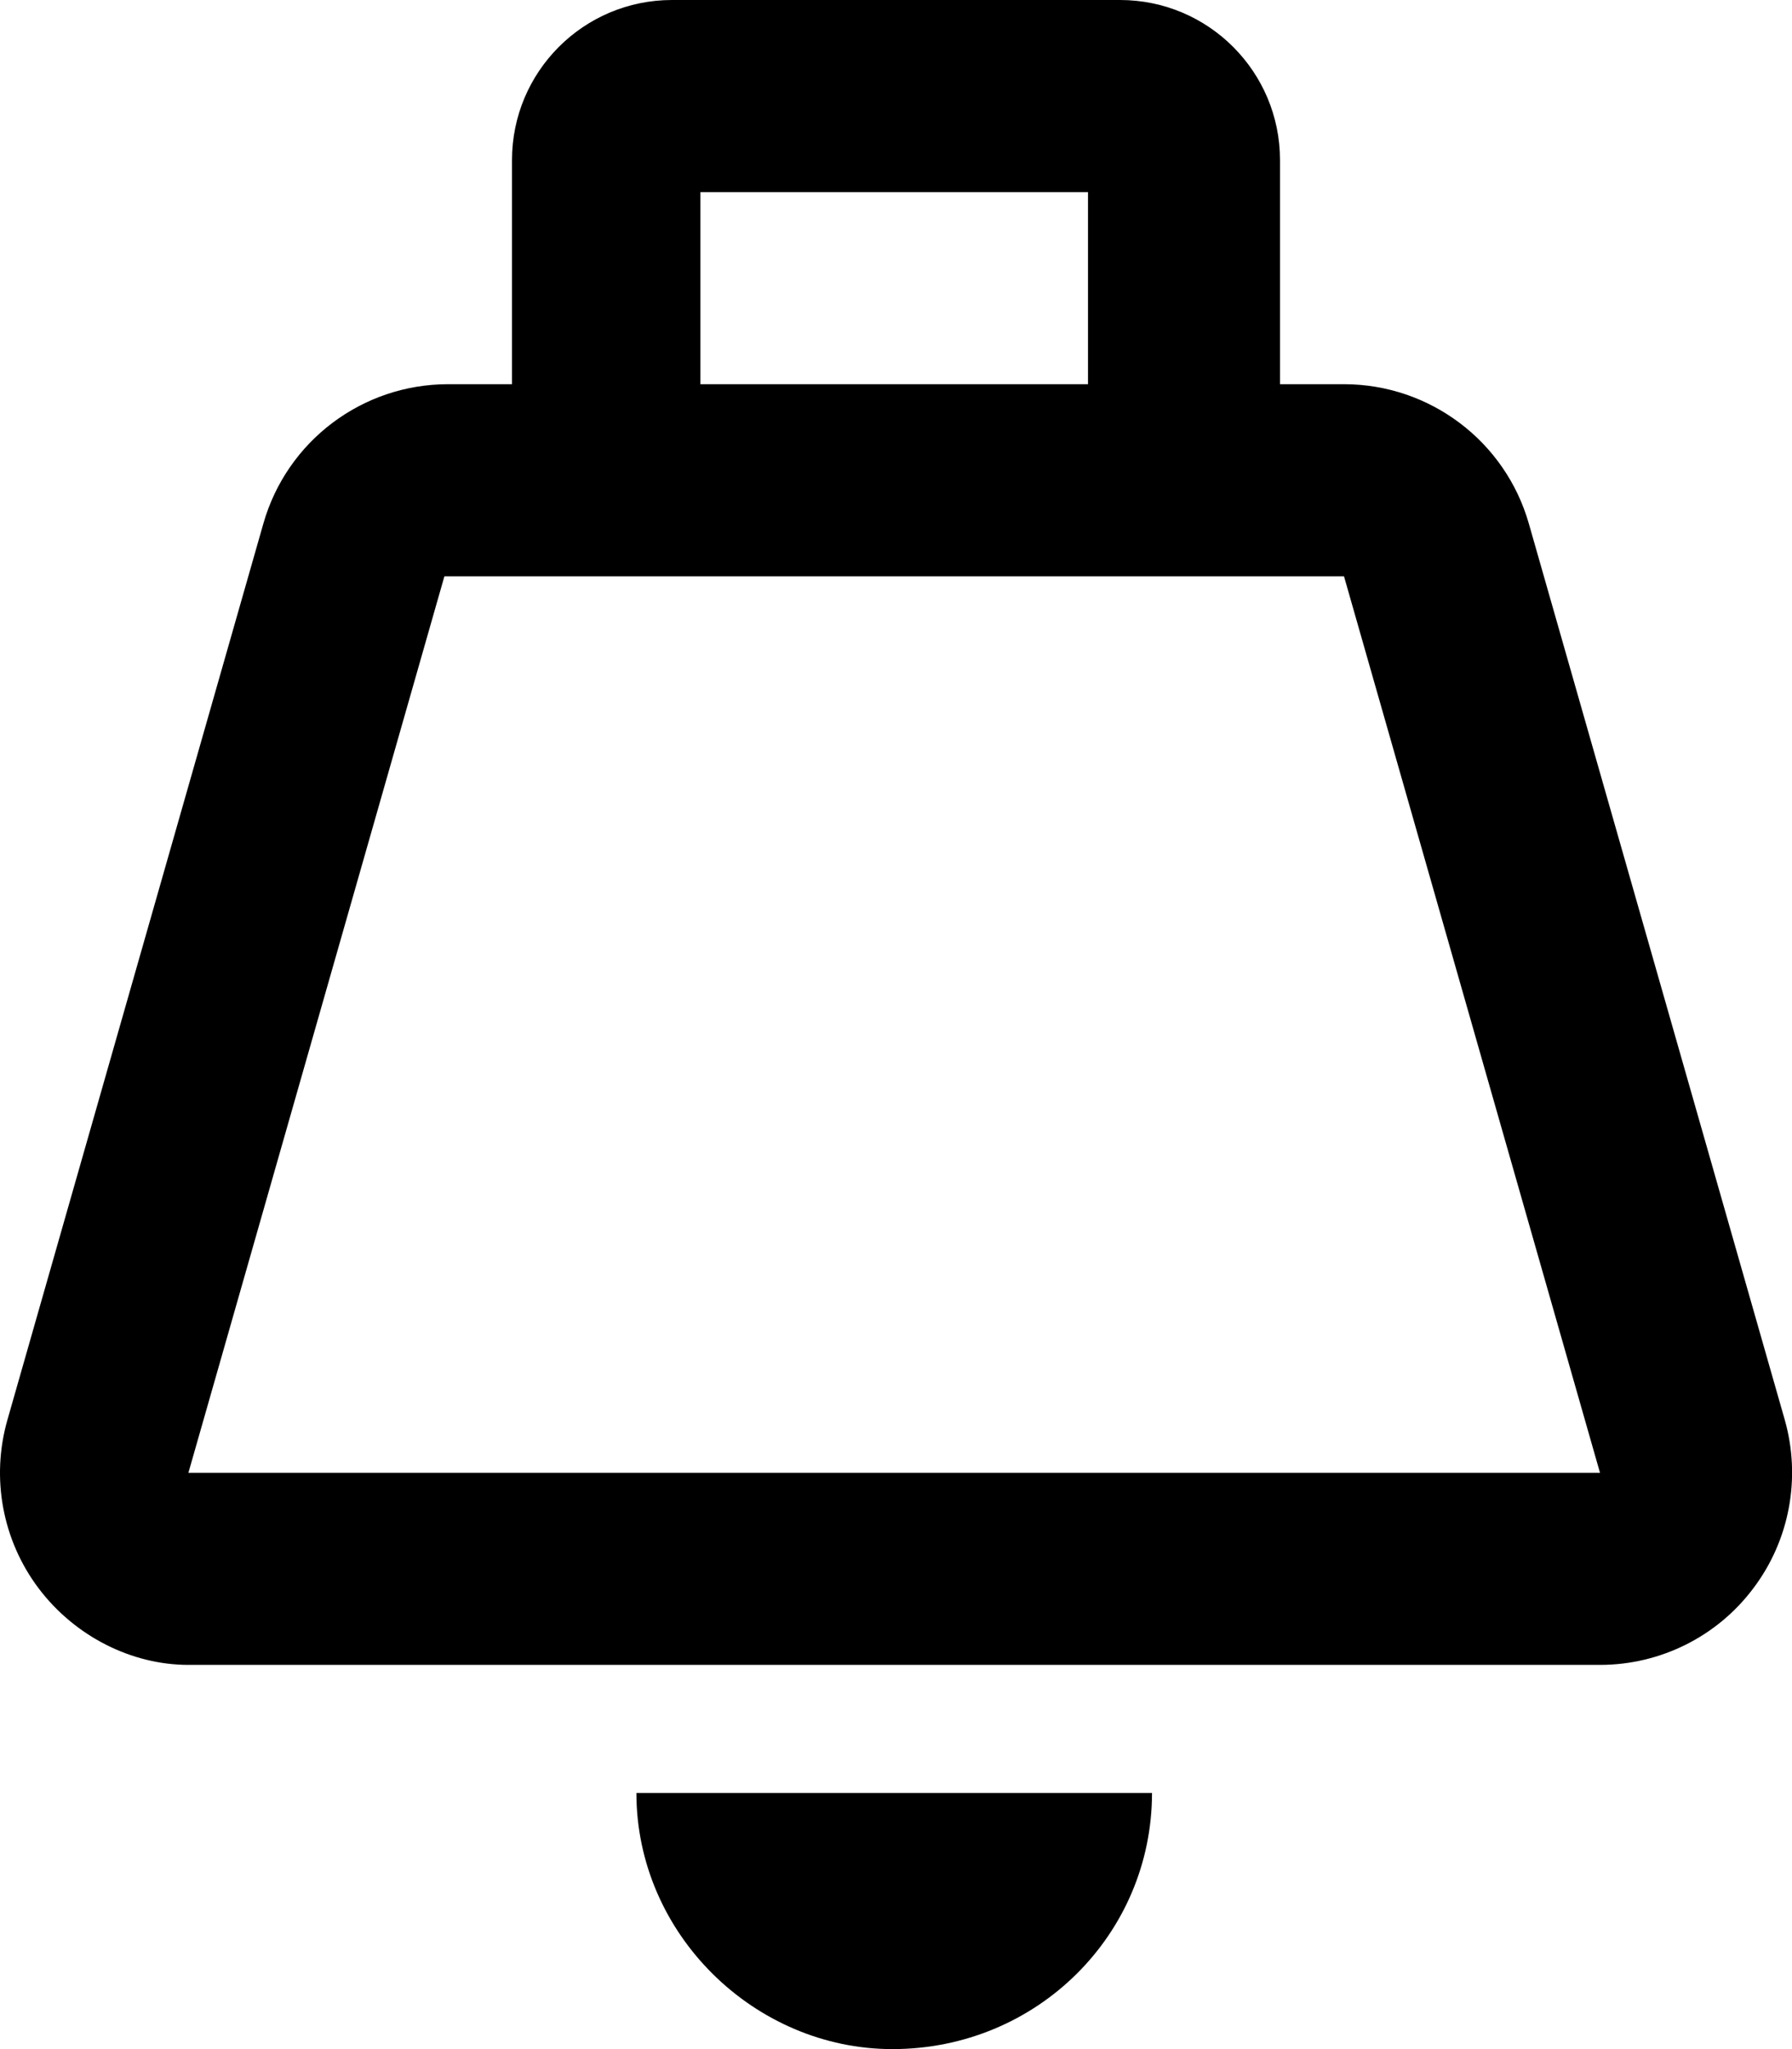 <svg xmlns="http://www.w3.org/2000/svg" viewBox="0 0 448 512"><!--! Font Awesome Pro 6.2.1 by @fontawesome - https://fontawesome.com License - https://fontawesome.com/license (Commercial License) Copyright 2022 Fonticons, Inc. --><path d="M167.1 0H280C302.1 0 320 17.91 320 40V96H336C357.4 96 376.3 110.2 382.2 130.8L446.2 354.8C450.3 369.3 447.4 384.9 438.3 396.9C429.3 408.9 415.1 416 400 416H47.1C32.94 416 18.75 408.9 9.679 396.9C.609 384.9-2.291 369.3 1.847 354.8L65.85 130.8C71.73 110.2 90.57 96 112 96H128V40C128 17.91 145.9 0 168 0L167.1 0zM175.1 48V96H272V48H175.1zM111.1 144L47.1 368H400L336 144H111.1zM288 448C288 483.3 259.3 512 223.1 512C188.7 512 159.1 483.3 159.1 448H288z"/></svg>